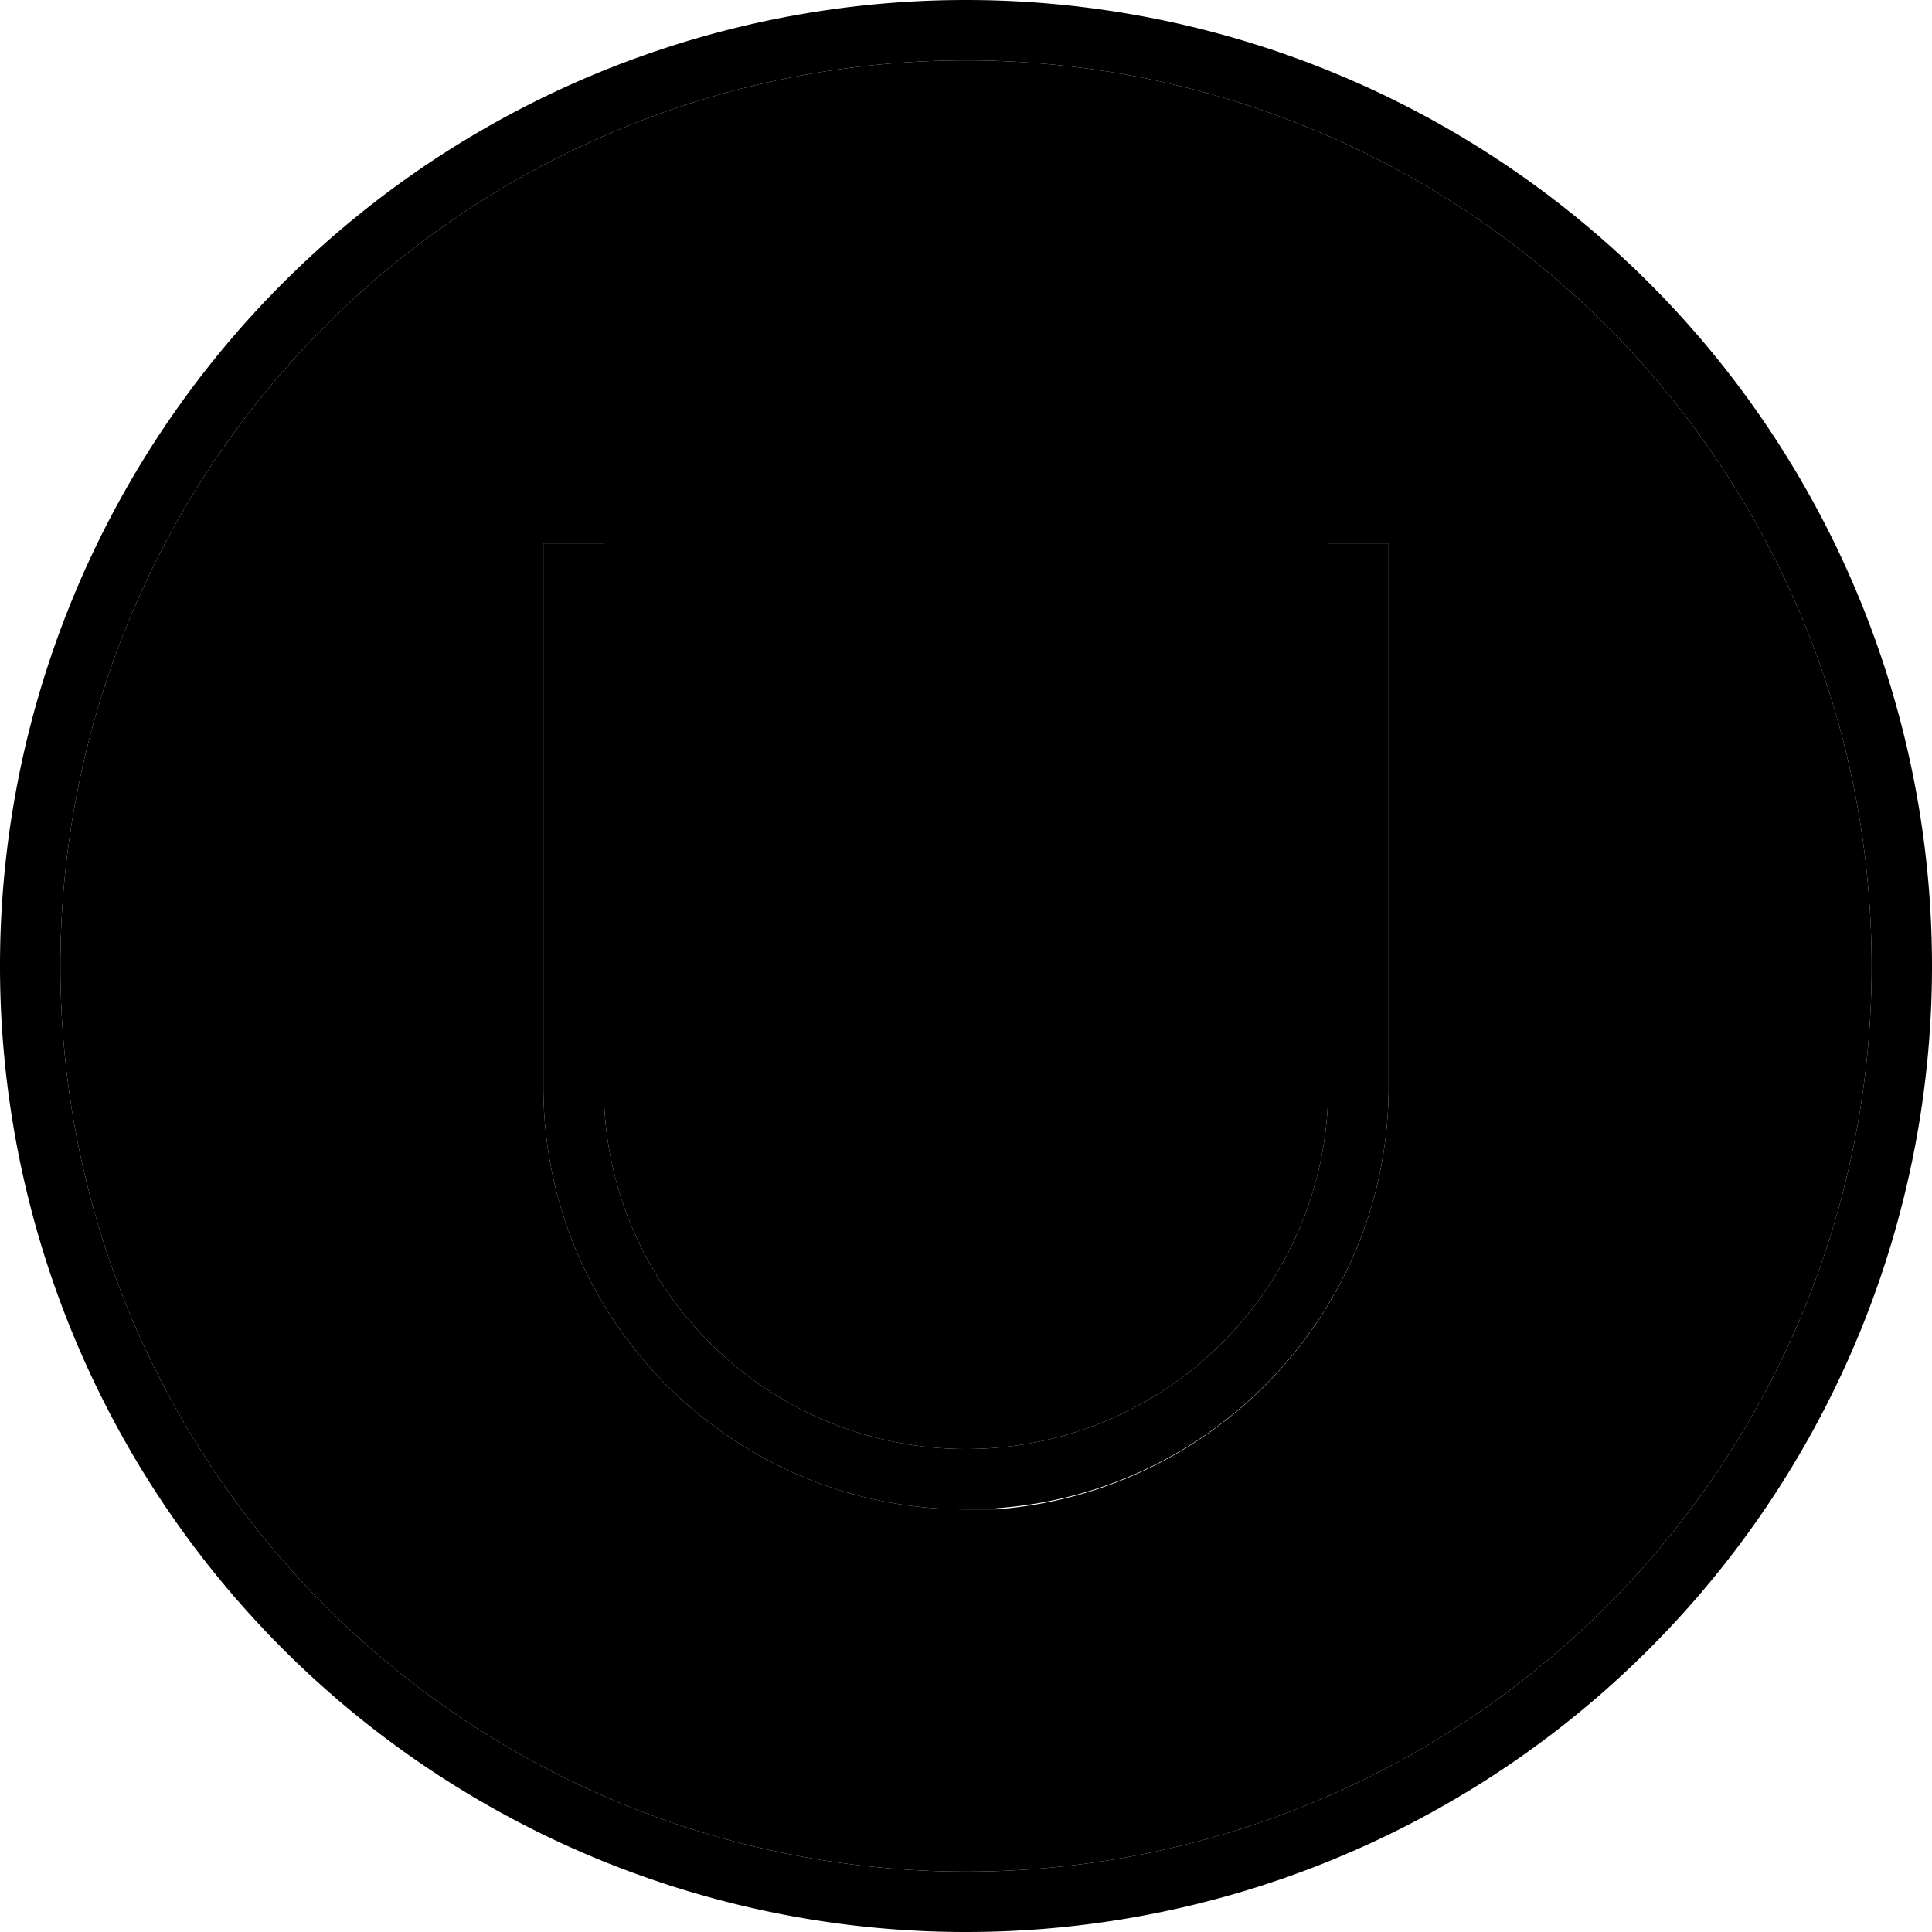 <svg xmlns="http://www.w3.org/2000/svg" width="24" height="24" viewBox="0 0 512 512"><path class="pr-icon-duotone-secondary" d="M16 256a240 240 0 1 0 480 0A240 240 0 1 0 16 256zM144 144l16 0 0 8 0 136c0 53 43 96 96 96s96-43 96-96l0-136 0-8 16 0 0 8 0 136c0 59.2-45.9 107.6-104 112l-8 0c-61.9 0-112-50.1-112-112l0-136 0-8z"/><path class="pr-icon-duotone-primary" d="M256 16a240 240 0 1 1 0 480 240 240 0 1 1 0-480zm0 496A256 256 0 1 0 256 0a256 256 0 1 0 0 512zM160 152l0-8-16 0 0 8 0 136c0 61.9 50.1 112 112 112l8 0 0-.3c58.1-4.1 104-52.6 104-111.7l0-136 0-8-16 0 0 8 0 136c0 53-43 96-96 96s-96-43-96-96l0-136z"/></svg>